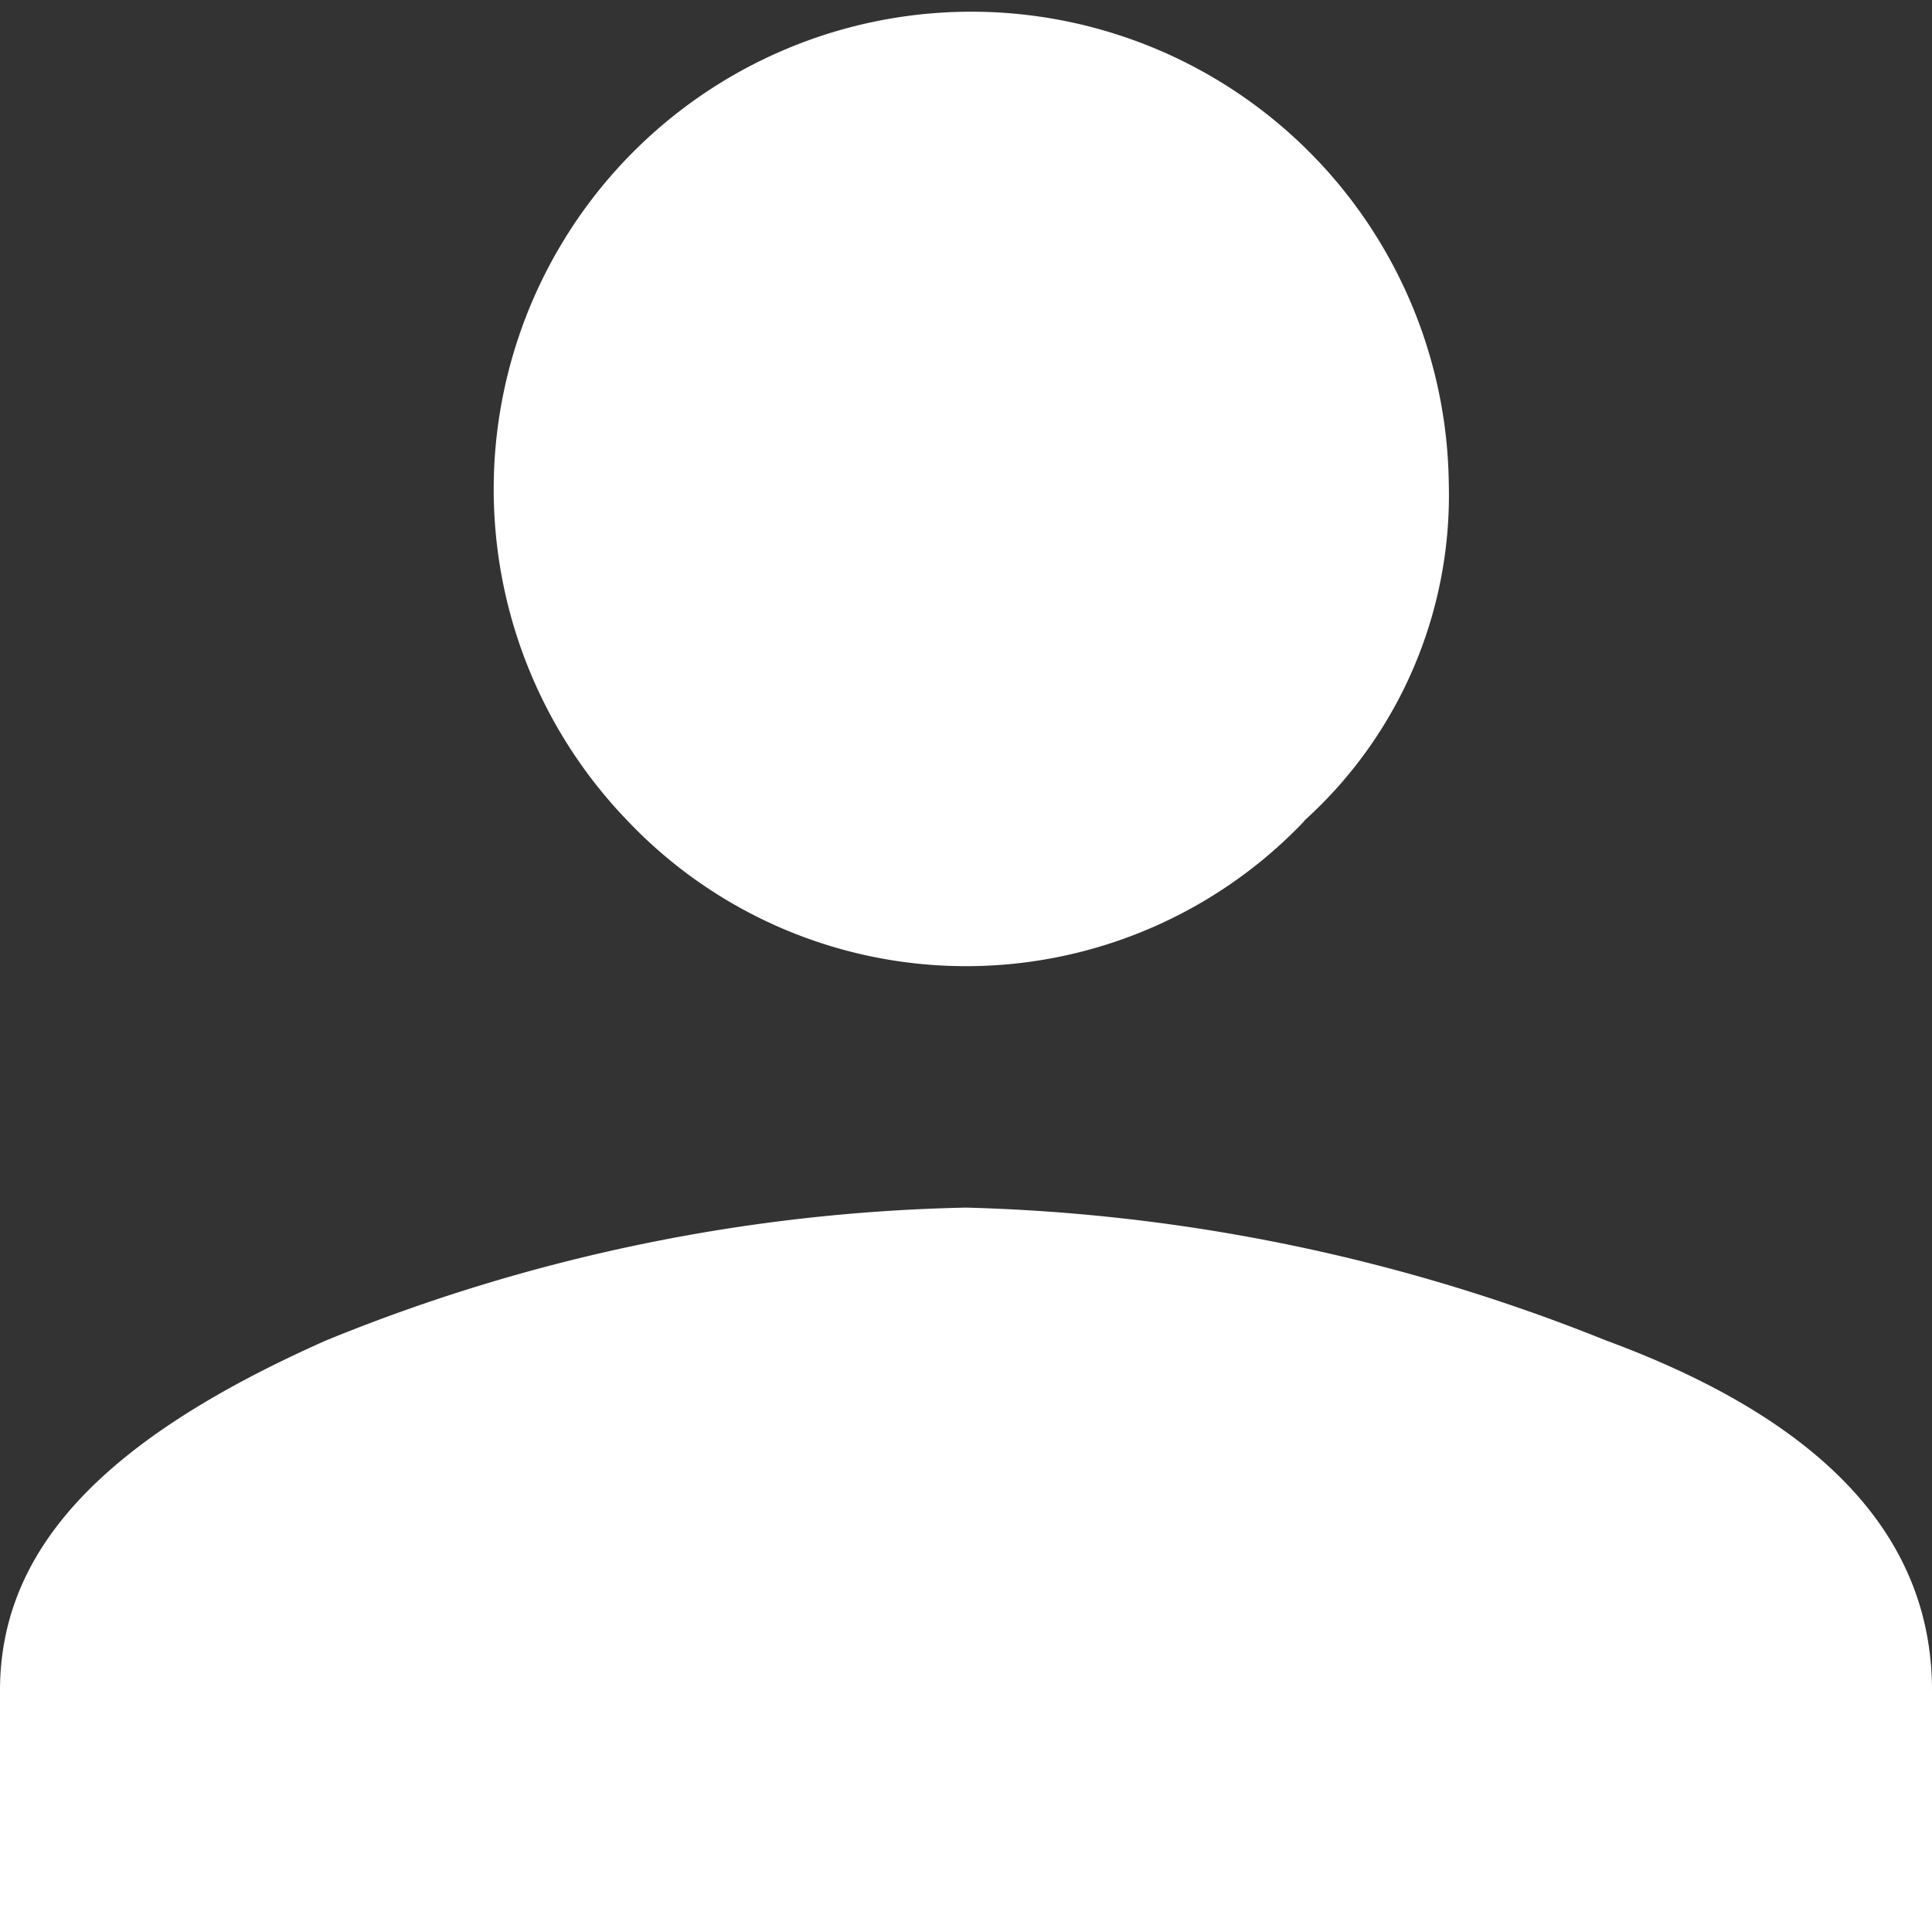 <svg xmlns="http://www.w3.org/2000/svg" width="12.946" height="12.947" viewBox="0 0 12.946 12.947"><rect x="0" y="0" width="12.946" height="12.947" fill="#333333" stroke="none"/><path d="M449.685,986.382a11.968,11.968,0,0,1,4.288-.89,12.328,12.328,0,0,1,4.288.89c1.537.566,2.185,1.376,2.185,2.346v1.618H447.5v-1.618C447.5,987.757,448.228,987.029,449.685,986.382Zm6.554-3.479a3.128,3.128,0,0,1-4.531,0,3.2,3.2,0,1,1,5.5-2.266A2.938,2.938,0,0,1,456.239,982.9Z" transform="translate(-447.5 -977.4)" fill="#fff"/></svg>